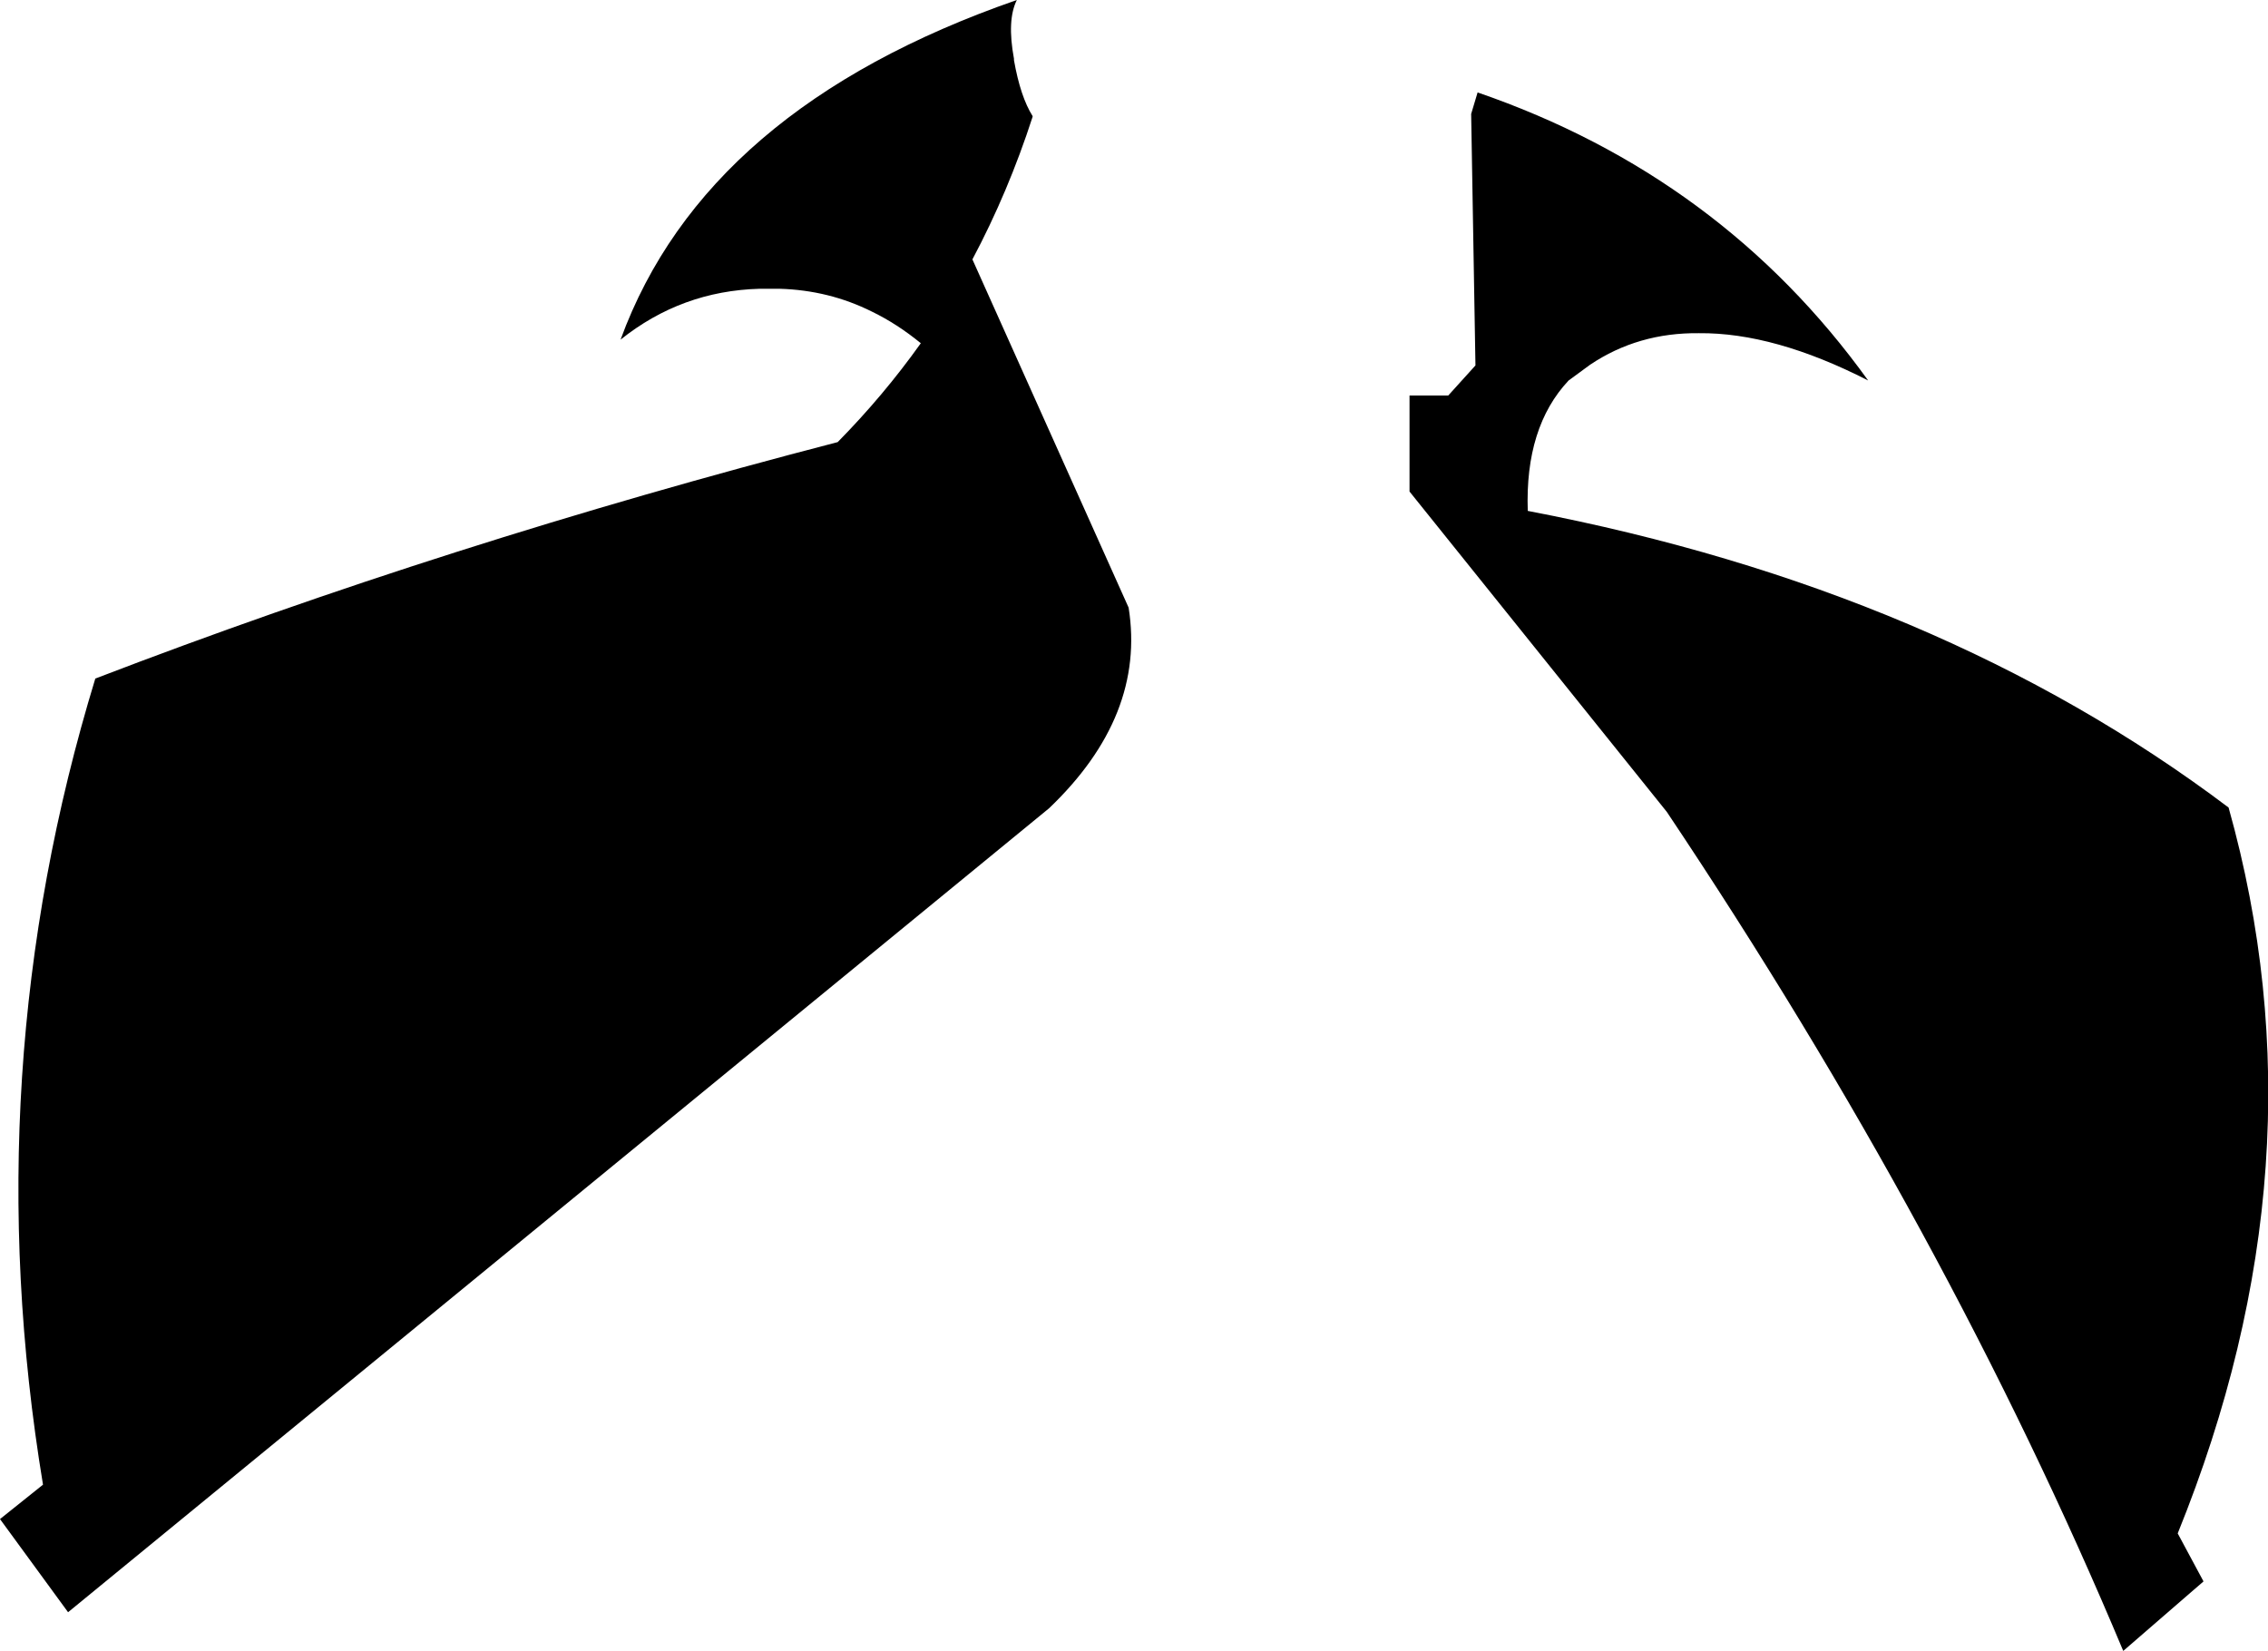 <?xml version="1.0" encoding="UTF-8" standalone="no"?>
<svg xmlns:xlink="http://www.w3.org/1999/xlink" height="115.2px" width="158.25px" xmlns="http://www.w3.org/2000/svg">
  <g transform="matrix(1.0, 0.0, 0.0, 1.0, -120.95, -96.8)">
    <path d="M223.6 104.75 L224.05 103.25 Q241.05 109.1 251.3 123.35 244.75 120.0 239.5 120.05 235.25 120.0 231.9 122.25 L230.4 123.35 Q227.35 126.6 227.55 132.45 256.3 137.95 276.45 153.15 283.4 177.9 272.9 203.8 L274.7 207.15 269.1 212.0 Q256.85 182.75 237.25 153.45 L219.3 131.1 219.3 124.4 222.0 124.4 223.9 122.3 223.6 104.75 M191.7 101.0 Q192.15 103.55 193.0 104.9 L193.0 104.95 Q191.3 110.2 188.8 114.9 L199.7 139.2 Q200.9 146.75 194.15 153.2 L125.7 209.3 120.95 202.8 123.95 200.4 Q119.2 171.65 127.6 144.15 152.2 134.7 179.4 127.65 182.6 124.4 185.2 120.75 183.55 119.4 181.8 118.55 178.8 117.05 175.35 116.95 L173.95 116.95 Q168.5 117.1 164.25 120.5 170.15 104.35 191.9 96.8 191.2 98.2 191.7 100.9 L191.7 101.0" fill="#000000" fill-rule="evenodd" stroke="none"/>
  </g>
</svg>
